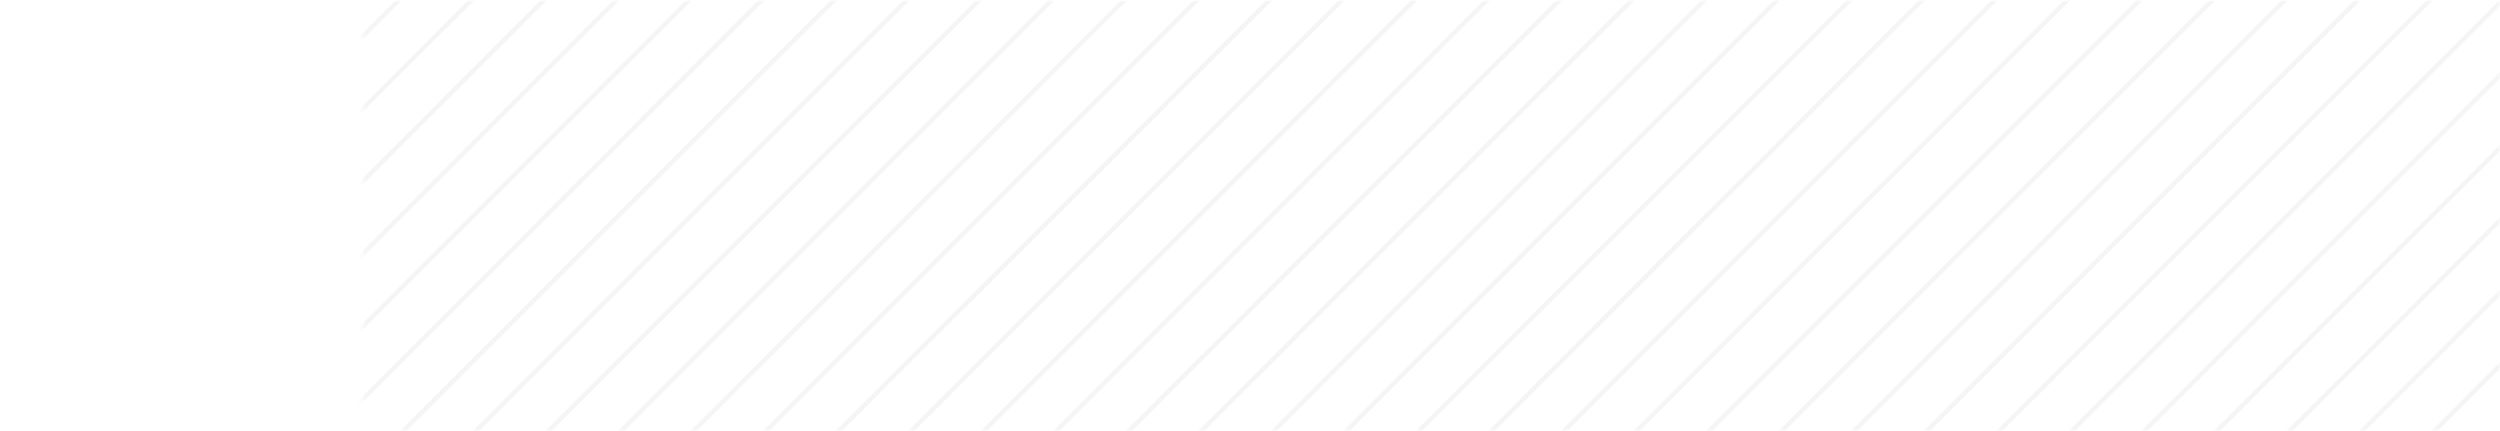 <?xml version="1.0" encoding="UTF-8"?>
<svg width="557px" height="96px" viewBox="0 0 557 96" version="1.1" xmlns="http://www.w3.org/2000/svg" xmlns:xlink="http://www.w3.org/1999/xlink">
    <!-- Generator: Sketch 52.5 (67469) - http://www.bohemiancoding.com/sketch -->
    <title>Group</title>
    <desc>Created with Sketch.</desc>
    <defs>
        <rect id="path-1" x="0" y="0" width="557" height="96"></rect>
        <polyline id="path-3" points="364.72 0 485 0 485 598 0 598 0 468.75 364.786 468.703"></polyline>
    </defs>
    <g id="Prop-Gen-Screens" stroke="none" stroke-width="1" fill="none" fill-rule="evenodd">
        <g id="5-Header-Color-Options" transform="translate(-803, -124)">
            <g id="Group" transform="translate(803, 124)">
                <mask id="mask-2" fill="white">
                    <use xlink:href="#path-1"></use>
                </mask>
                <g id="Mask"></g>
                <g opacity="0.4" mask="url(#mask-2)" id="Stroke-1-+-Clip-5-+-Stroke-4-+-Clip-8-+-Stroke-7-+-Clip-11-+-Stroke-10-+-Clip-14-+-Stroke-13-+-Clip-17-+-Stroke-16-+-Clip-20-+-Stroke-19-+-Clip-23-+-Stroke-22-+-Clip-26-+-Stroke-25-+-Clip-29-+-Stroke-28-+-Clip-32-+-Stroke-31-+-Clip-35-+-Stroke-34-+-Clip-38-+-Stroke-37-+-Clip-41-+-Stroke-40-+-Clip-44-+-Stroke-43-+-Clip-47-+-Stroke-46-+-Clip-50-+-Stroke-49-+-Clip-53-+-Stroke-52-+-Clip-56-+-Stroke-55-+-Clip-59-+-Stroke-58-+-Clip-62-+-Stroke-61-+-Clip-65-+-Stroke-64-+-Clip-68-+-Stroke-67-+-Clip-71-+-Stroke-70-+-Clip-74-+-Stroke-73-+-Clip-77-+-Stroke-76-+-Clip-80-+-Stroke-79-+-Clip-83-+-Stroke-82-+-Clip-86-+-Stroke-85-+-Clip-89-+-Stroke-88-+-Clip-92-+-Stroke-91-+-Clip-95-+-Stroke-94-+-Clip-98-+-Stroke-97-+-Clip-101-+-Stroke-100-+-Clip-104-+-Stroke-103-+-Clip-107-+-Stroke-106-+-Clip-110-+-Stroke-109-+-Clip-113-+-Stroke-112-+-Clip-116-+-Stroke-115-+-Clip-119-+-Stroke-118-+-Clip-122-+-Stroke-121-+-Clip-125-+-Stroke-124-+-Clip-128-+-Stroke-127-+-Clip-131-+-Stroke-130-+-Clip-134-+-Stroke-133-+-Clip-137-+-Stroke-136-+-Clip-140-+-Stroke-139-+-Clip-143-+-Stroke-142-+-Clip-146-+-Stroke-145-+-Clip-149-+-Stroke-148-+-Clip-152-+-Stroke-151-+-Clip-155-+-Stroke-154-+-Clip-158-+-Stroke-157-+-Clip-161-+-Stroke-160-+-Clip-164-+-Stroke-163-+-Clip-167-+-Stroke-166-+-Clip-170-+-Stroke-169-+-Clip-173-+-Stroke-172-+-Clip-176-+-Stroke-175-+-Clip-179-+-Stroke-178-+-Clip-182-+-Stroke-181-+-Clip-185-+-Stroke-184-+-Clip-188-+-Stroke-187-+-Clip-191-+-Stroke-190-+-Clip-194-+-Stroke-193-+-Clip-197-+-Stroke-196-+-Clip-200-+-Stroke-199-+-Clip-203-+-Stroke-202-+-Clip-206-+-Stroke-205-+-Clip-209-+-Stroke-208-+-Clip-212-+-Stroke-211-+-Clip-215-+-Stroke-214-+-Clip-218-+-Stroke-217-+-Clip-221-+-Stroke-220-+-Clip-224-+-Stroke-223-Mask">
                    <g transform="translate(299, 242.5) scale(1, -1) rotate(90) translate(-299, -242.5) translate(56.5, -56.5)">
                        <g>
                            <mask id="mask-4" fill="white">
                                <use xlink:href="#path-3"></use>
                            </mask>
                            <g id="Mask"></g>
                            <polyline id="Clip-5" mask="url(#mask-4)" points="364.72 0 485 0 485 598 0 598 0 468.75 364.786 468.703"></polyline>
                            <polyline id="Clip-8" mask="url(#mask-4)" points="364.72 0 485 0 485 598 0 598 0 468.75 364.786 468.703"></polyline>
                            <polyline id="Clip-11" mask="url(#mask-4)" points="364.72 0 485 0 485 598 0 598 0 468.75 364.786 468.703"></polyline>
                            <polyline id="Clip-14" mask="url(#mask-4)" points="364.72 0 485 0 485 598 0 598 0 468.75 364.786 468.703"></polyline>
                            <polyline id="Clip-17" mask="url(#mask-4)" points="364.72 0 485 0 485 598 0 598 0 468.75 364.786 468.703"></polyline>
                            <polyline id="Clip-20" mask="url(#mask-4)" points="364.72 0 485 0 485 598 0 598 0 468.75 364.786 468.703"></polyline>
                            <polyline id="Clip-23" mask="url(#mask-4)" points="364.72 0 485 0 485 598 0 598 0 468.75 364.786 468.703"></polyline>
                            <polyline id="Clip-26" mask="url(#mask-4)" points="364.72 0 485 0 485 598 0 598 0 468.75 364.786 468.703"></polyline>
                            <polyline id="Clip-29" mask="url(#mask-4)" points="364.72 0 485 0 485 598 0 598 0 468.75 364.786 468.703"></polyline>
                            <polyline id="Clip-32" mask="url(#mask-4)" points="364.72 0 485 0 485 598 0 598 0 468.75 364.786 468.703"></polyline>
                            <polyline id="Clip-35" mask="url(#mask-4)" points="364.72 0 485 0 485 598 0 598 0 468.75 364.786 468.703"></polyline>
                            <polyline id="Clip-38" mask="url(#mask-4)" points="364.72 0 485 0 485 598 0 598 0 468.75 364.786 468.703"></polyline>
                            <polyline id="Clip-41" mask="url(#mask-4)" points="364.72 0 485 0 485 598 0 598 0 468.75 364.786 468.703"></polyline>
                            <polyline id="Clip-44" mask="url(#mask-4)" points="364.72 0 485 0 485 598 0 598 0 468.75 364.786 468.703"></polyline>
                            <polyline id="Clip-47" mask="url(#mask-4)" points="364.72 0 485 0 485 598 0 598 0 468.75 364.786 468.703"></polyline>
                            <polyline id="Clip-50" mask="url(#mask-4)" points="364.72 0 485 0 485 598 0 598 0 468.75 364.786 468.703"></polyline>
                            <polyline id="Clip-53" mask="url(#mask-4)" points="364.72 0 485 0 485 598 0 598 0 468.75 364.786 468.703"></polyline>
                            <polyline id="Clip-56" mask="url(#mask-4)" points="364.72 0 485 0 485 598 0 598 0 468.75 364.786 468.703"></polyline>
                            <polyline id="Clip-59" mask="url(#mask-4)" points="364.72 0 485 0 485 598 0 598 0 468.75 364.786 468.703"></polyline>
                            <polyline id="Clip-62" mask="url(#mask-4)" points="364.72 0 485 0 485 598 0 598 0 468.75 364.786 468.703"></polyline>
                            <polyline id="Clip-65" mask="url(#mask-4)" points="364.72 0 485 0 485 598 0 598 0 468.75 364.786 468.703"></polyline>
                            <polyline id="Clip-68" mask="url(#mask-4)" points="364.72 0 485 0 485 598 0 598 0 468.75 364.786 468.703"></polyline>
                            <polyline id="Clip-71" mask="url(#mask-4)" points="364.72 0 485 0 485 598 0 598 0 468.75 364.786 468.703"></polyline>
                            <polyline id="Clip-74" mask="url(#mask-4)" points="364.72 0 485 0 485 598 0 598 0 468.75 364.786 468.703"></polyline>
                            <path d="M-331.099,597.683 L395.766,-128.98" id="Stroke-73" stroke="#E7E6E6" mask="url(#mask-4)"></path>
                            <polyline id="Clip-77" mask="url(#mask-4)" points="364.72 0 485 0 485 598 0 598 0 468.75 364.786 468.703"></polyline>
                            <path d="M-314.933,597.683 L411.933,-128.98" id="Stroke-76" stroke="#E7E6E6" mask="url(#mask-4)"></path>
                            <polyline id="Clip-80" mask="url(#mask-4)" points="364.72 0 485 0 485 598 0 598 0 468.75 364.786 468.703"></polyline>
                            <path d="M-298.766,597.683 L428.099,-128.98" id="Stroke-79" stroke="#E7E6E6" mask="url(#mask-4)"></path>
                            <polyline id="Clip-83" mask="url(#mask-4)" points="364.72 0 485 0 485 598 0 598 0 468.75 364.786 468.703"></polyline>
                            <path d="M-282.599,597.683 L444.266,-128.98" id="Stroke-82" stroke="#E7E6E6" mask="url(#mask-4)"></path>
                            <polyline id="Clip-86" mask="url(#mask-4)" points="364.72 0 485 0 485 598 0 598 0 468.75 364.786 468.703"></polyline>
                            <path d="M-266.433,597.683 L460.433,-128.98" id="Stroke-85" stroke="#E7E6E6" mask="url(#mask-4)"></path>
                            <polyline id="Clip-89" mask="url(#mask-4)" points="364.72 0 485 0 485 598 0 598 0 468.75 364.786 468.703"></polyline>
                            <path d="M-250.266,597.683 L476.599,-128.98" id="Stroke-88" stroke="#E7E6E6" mask="url(#mask-4)"></path>
                            <polyline id="Clip-92" mask="url(#mask-4)" points="364.72 0 485 0 485 598 0 598 0 468.75 364.786 468.703"></polyline>
                            <path d="M-234.099,597.683 L492.766,-128.98" id="Stroke-91" stroke="#E7E6E6" mask="url(#mask-4)"></path>
                            <polyline id="Clip-95" mask="url(#mask-4)" points="364.72 0 485 0 485 598 0 598 0 468.75 364.786 468.703"></polyline>
                            <path d="M-217.933,597.683 L508.933,-128.98" id="Stroke-94" stroke="#E7E6E6" mask="url(#mask-4)"></path>
                            <polyline id="Clip-98" mask="url(#mask-4)" points="364.72 0 485 0 485 598 0 598 0 468.75 364.786 468.703"></polyline>
                            <path d="M-201.766,597.683 L525.099,-128.98" id="Stroke-97" stroke="#E7E6E6" mask="url(#mask-4)"></path>
                            <polyline id="Clip-101" mask="url(#mask-4)" points="364.72 0 485 0 485 598 0 598 0 468.75 364.786 468.703"></polyline>
                            <path d="M-185.599,597.683 L541.266,-128.98" id="Stroke-100" stroke="#E7E6E6" mask="url(#mask-4)"></path>
                            <polyline id="Clip-104" mask="url(#mask-4)" points="364.72 0 485 0 485 598 0 598 0 468.75 364.786 468.703"></polyline>
                            <path d="M-169.433,597.683 L557.433,-128.98" id="Stroke-103" stroke="#E7E6E6" mask="url(#mask-4)"></path>
                            <polyline id="Clip-107" mask="url(#mask-4)" points="364.72 0 485 0 485 598 0 598 0 468.75 364.786 468.703"></polyline>
                            <path d="M-153.266,597.683 L573.599,-128.98" id="Stroke-106" stroke="#E7E6E6" mask="url(#mask-4)"></path>
                            <polyline id="Clip-110" mask="url(#mask-4)" points="364.72 0 485 0 485 598 0 598 0 468.75 364.786 468.703"></polyline>
                            <path d="M-137.099,597.683 L589.766,-128.98" id="Stroke-109" stroke="#E7E6E6" mask="url(#mask-4)"></path>
                            <polyline id="Clip-113" mask="url(#mask-4)" points="364.72 0 485 0 485 598 0 598 0 468.75 364.786 468.703"></polyline>
                            <path d="M-120.933,597.683 L605.933,-128.98" id="Stroke-112" stroke="#E7E6E6" mask="url(#mask-4)"></path>
                            <polyline id="Clip-116" mask="url(#mask-4)" points="364.72 0 485 0 485 598 0 598 0 468.75 364.786 468.703"></polyline>
                            <path d="M-104.766,597.683 L622.099,-128.98" id="Stroke-115" stroke="#E7E6E6" mask="url(#mask-4)"></path>
                            <polyline id="Clip-119" mask="url(#mask-4)" points="364.72 0 485 0 485 598 0 598 0 468.75 364.786 468.703"></polyline>
                            <path d="M-88.599,597.683 L638.266,-128.98" id="Stroke-118" stroke="#E7E6E6" mask="url(#mask-4)"></path>
                            <polyline id="Clip-122" mask="url(#mask-4)" points="364.72 0 485 0 485 598 0 598 0 468.75 364.786 468.703"></polyline>
                            <path d="M-72.433,597.683 L654.433,-128.98" id="Stroke-121" stroke="#E7E6E6" mask="url(#mask-4)"></path>
                            <polyline id="Clip-125" mask="url(#mask-4)" points="364.72 0 485 0 485 598 0 598 0 468.75 364.786 468.703"></polyline>
                            <path d="M-56.266,597.683 L670.599,-128.98" id="Stroke-124" stroke="#E7E6E6" mask="url(#mask-4)"></path>
                            <polyline id="Clip-128" mask="url(#mask-4)" points="364.72 0 485 0 485 598 0 598 0 468.75 364.786 468.703"></polyline>
                            <path d="M-40.099,597.683 L686.766,-128.98" id="Stroke-127" stroke="#E7E6E6" mask="url(#mask-4)"></path>
                            <polyline id="Clip-131" mask="url(#mask-4)" points="364.72 0 485 0 485 598 0 598 0 468.75 364.786 468.703"></polyline>
                            <path d="M-23.933,597.683 L702.933,-128.98" id="Stroke-130" stroke="#E7E6E6" mask="url(#mask-4)"></path>
                            <polyline id="Clip-134" mask="url(#mask-4)" points="364.72 0 485 0 485 598 0 598 0 468.75 364.786 468.703"></polyline>
                            <path d="M-7.766,597.683 L719.099,-128.98" id="Stroke-133" stroke="#E7E6E6" mask="url(#mask-4)"></path>
                            <polyline id="Clip-137" mask="url(#mask-4)" points="364.72 0 485 0 485 598 0 598 0 468.75 364.786 468.703"></polyline>
                            <path d="M8.401,597.683 L735.266,-128.98" id="Stroke-136" stroke="#E7E6E6" mask="url(#mask-4)"></path>
                            <polyline id="Clip-140" mask="url(#mask-4)" points="364.72 0 485 0 485 598 0 598 0 468.75 364.786 468.703"></polyline>
                            <path d="M24.567,597.683 L751.433,-128.98" id="Stroke-139" stroke="#E7E6E6" mask="url(#mask-4)"></path>
                            <polyline id="Clip-143" mask="url(#mask-4)" points="364.72 0 485 0 485 598 0 598 0 468.75 364.786 468.703"></polyline>
                            <path d="M40.734,597.683 L767.599,-128.98" id="Stroke-142" stroke="#E7E6E6" mask="url(#mask-4)"></path>
                            <polyline id="Clip-146" mask="url(#mask-4)" points="364.72 0 485 0 485 598 0 598 0 468.75 364.786 468.703"></polyline>
                            <path d="M56.901,597.683 L783.766,-128.98" id="Stroke-145" stroke="#E7E6E6" mask="url(#mask-4)"></path>
                            <polyline id="Clip-149" mask="url(#mask-4)" points="364.72 0 485 0 485 598 0 598 0 468.75 364.786 468.703"></polyline>
                            <path d="M73.067,597.683 L799.933,-128.98" id="Stroke-148" stroke="#E7E6E6" mask="url(#mask-4)"></path>
                            <polyline id="Clip-152" mask="url(#mask-4)" points="364.72 0 485 0 485 598 0 598 0 468.75 364.786 468.703"></polyline>
                            <path d="M89.234,597.683 L816.099,-128.98" id="Stroke-151" stroke="#E7E6E6" mask="url(#mask-4)"></path>
                            <polyline id="Clip-155" mask="url(#mask-4)" points="364.72 0 485 0 485 598 0 598 0 468.75 364.786 468.703"></polyline>
                            <path d="M105.401,597.683 L832.266,-128.98" id="Stroke-154" stroke="#E7E6E6" mask="url(#mask-4)"></path>
                            <polyline id="Clip-158" mask="url(#mask-4)" points="364.72 0 485 0 485 598 0 598 0 468.75 364.786 468.703"></polyline>
                            <path d="M121.567,597.683 L848.433,-128.98" id="Stroke-157" stroke="#E7E6E6" mask="url(#mask-4)"></path>
                            <polyline id="Clip-161" mask="url(#mask-4)" points="364.72 0 485 0 485 598 0 598 0 468.75 364.786 468.703"></polyline>
                            <path d="M137.734,597.683 L864.599,-128.98" id="Stroke-160" stroke="#E7E6E6" mask="url(#mask-4)"></path>
                            <polyline id="Clip-164" mask="url(#mask-4)" points="364.72 0 485 0 485 598 0 598 0 468.75 364.786 468.703"></polyline>
                            <path d="M153.901,597.683 L880.766,-128.98" id="Stroke-163" stroke="#E7E6E6" mask="url(#mask-4)"></path>
                            <polyline id="Clip-167" mask="url(#mask-4)" points="364.72 0 485 0 485 598 0 598 0 468.75 364.786 468.703"></polyline>
                            <path d="M170.067,597.683 L896.933,-128.98" id="Stroke-166" stroke="#E7E6E6" mask="url(#mask-4)"></path>
                            <polyline id="Clip-170" mask="url(#mask-4)" points="364.72 0 485 0 485 598 0 598 0 468.75 364.786 468.703"></polyline>
                            <path d="M186.234,597.683 L913.099,-128.98" id="Stroke-169" stroke="#E7E6E6" mask="url(#mask-4)"></path>
                            <polyline id="Clip-173" mask="url(#mask-4)" points="364.72 0 485 0 485 598 0 598 0 468.75 364.786 468.703"></polyline>
                            <path d="M202.401,597.683 L929.266,-128.98" id="Stroke-172" stroke="#E7E6E6" mask="url(#mask-4)"></path>
                            <polyline id="Clip-176" mask="url(#mask-4)" points="364.72 0 485 0 485 598 0 598 0 468.75 364.786 468.703"></polyline>
                            <path d="M218.567,597.683 L945.433,-128.98" id="Stroke-175" stroke="#E7E6E6" mask="url(#mask-4)"></path>
                            <polyline id="Clip-179" mask="url(#mask-4)" points="364.72 0 485 0 485 598 0 598 0 468.75 364.786 468.703"></polyline>
                            <path d="M234.734,597.683 L961.599,-128.98" id="Stroke-178" stroke="#E7E6E6" mask="url(#mask-4)"></path>
                            <polyline id="Clip-182" mask="url(#mask-4)" points="364.72 0 485 0 485 598 0 598 0 468.75 364.786 468.703"></polyline>
                            <path d="M250.901,597.683 L977.766,-128.98" id="Stroke-181" stroke="#E7E6E6" mask="url(#mask-4)"></path>
                            <polyline id="Clip-185" mask="url(#mask-4)" points="364.72 0 485 0 485 598 0 598 0 468.75 364.786 468.703"></polyline>
                            <path d="M267.067,597.683 L993.933,-128.98" id="Stroke-184" stroke="#E7E6E6" mask="url(#mask-4)"></path>
                            <polyline id="Clip-188" mask="url(#mask-4)" points="364.72 0 485 0 485 598 0 598 0 468.75 364.786 468.703"></polyline>
                            <path d="M283.234,597.683 L1010.099,-128.98" id="Stroke-187" stroke="#E7E6E6" mask="url(#mask-4)"></path>
                            <polyline id="Clip-191" mask="url(#mask-4)" points="364.72 0 485 0 485 598 0 598 0 468.75 364.786 468.703"></polyline>
                            <path d="M299.401,597.683 L1026.266,-128.98" id="Stroke-190" stroke="#E7E6E6" mask="url(#mask-4)"></path>
                            <polyline id="Clip-194" mask="url(#mask-4)" points="364.72 0 485 0 485 598 0 598 0 468.75 364.786 468.703"></polyline>
                            <path d="M315.567,597.683 L1042.432,-128.98" id="Stroke-193" stroke="#E7E6E6" mask="url(#mask-4)"></path>
                            <polyline id="Clip-197" mask="url(#mask-4)" points="364.72 0 485 0 485 598 0 598 0 468.75 364.786 468.703"></polyline>
                            <path d="M331.734,597.683 L1058.599,-128.98" id="Stroke-196" stroke="#E7E6E6" mask="url(#mask-4)"></path>
                            <polyline id="Clip-200" mask="url(#mask-4)" points="364.72 0 485 0 485 598 0 598 0 468.75 364.786 468.703"></polyline>
                            <path d="M347.901,597.683 L1074.766,-128.98" id="Stroke-199" stroke="#E7E6E6" mask="url(#mask-4)"></path>
                            <polyline id="Clip-203" mask="url(#mask-4)" points="364.72 0 485 0 485 598 0 598 0 468.75 364.786 468.703"></polyline>
                            <path d="M364.067,597.683 L1090.932,-128.98" id="Stroke-202" stroke="#E7E6E6" mask="url(#mask-4)"></path>
                            <polyline id="Clip-206" mask="url(#mask-4)" points="364.72 0 485 0 485 598 0 598 0 468.75 364.786 468.703"></polyline>
                            <path d="M380.234,597.683 L1107.099,-128.98" id="Stroke-205" stroke="#E7E6E6" mask="url(#mask-4)"></path>
                            <polyline id="Clip-209" mask="url(#mask-4)" points="364.72 0 485 0 485 598 0 598 0 468.75 364.786 468.703"></polyline>
                            <path d="M396.401,597.683 L1123.266,-128.98" id="Stroke-208" stroke="#E7E6E6" mask="url(#mask-4)"></path>
                            <polyline id="Clip-212" mask="url(#mask-4)" points="364.72 0 485 0 485 598 0 598 0 468.75 364.786 468.703"></polyline>
                            <path d="M412.567,597.683 L1139.432,-128.98" id="Stroke-211" stroke="#E7E6E6" mask="url(#mask-4)"></path>
                            <polyline id="Clip-215" mask="url(#mask-4)" points="364.72 0 485 0 485 598 0 598 0 468.75 364.786 468.703"></polyline>
                            <path d="M428.734,597.683 L1155.599,-128.98" id="Stroke-214" stroke="#E7E6E6" mask="url(#mask-4)"></path>
                            <polyline id="Clip-218" mask="url(#mask-4)" points="364.72 0 485 0 485 598 0 598 0 468.75 364.786 468.703"></polyline>
                            <path d="M444.901,597.683 L1171.766,-128.98" id="Stroke-217" stroke="#E7E6E6" mask="url(#mask-4)"></path>
                            <polyline id="Clip-221" mask="url(#mask-4)" points="364.72 0 485 0 485 598 0 598 0 468.75 364.786 468.703"></polyline>
                            <path d="M461.067,597.683 L1187.932,-128.98" id="Stroke-220" stroke="#E7E6E6" mask="url(#mask-4)"></path>
                            <polyline id="Clip-224" mask="url(#mask-4)" points="364.72 0 485 0 485 598 0 598 0 468.75 364.786 468.703"></polyline>
                            <path d="M477.234,597.683 L1204.099,-128.98" id="Stroke-223" stroke="#E7E6E6" mask="url(#mask-4)"></path>
                        </g>
                    </g>
                </g>
            </g>
        </g>
    </g>
</svg>